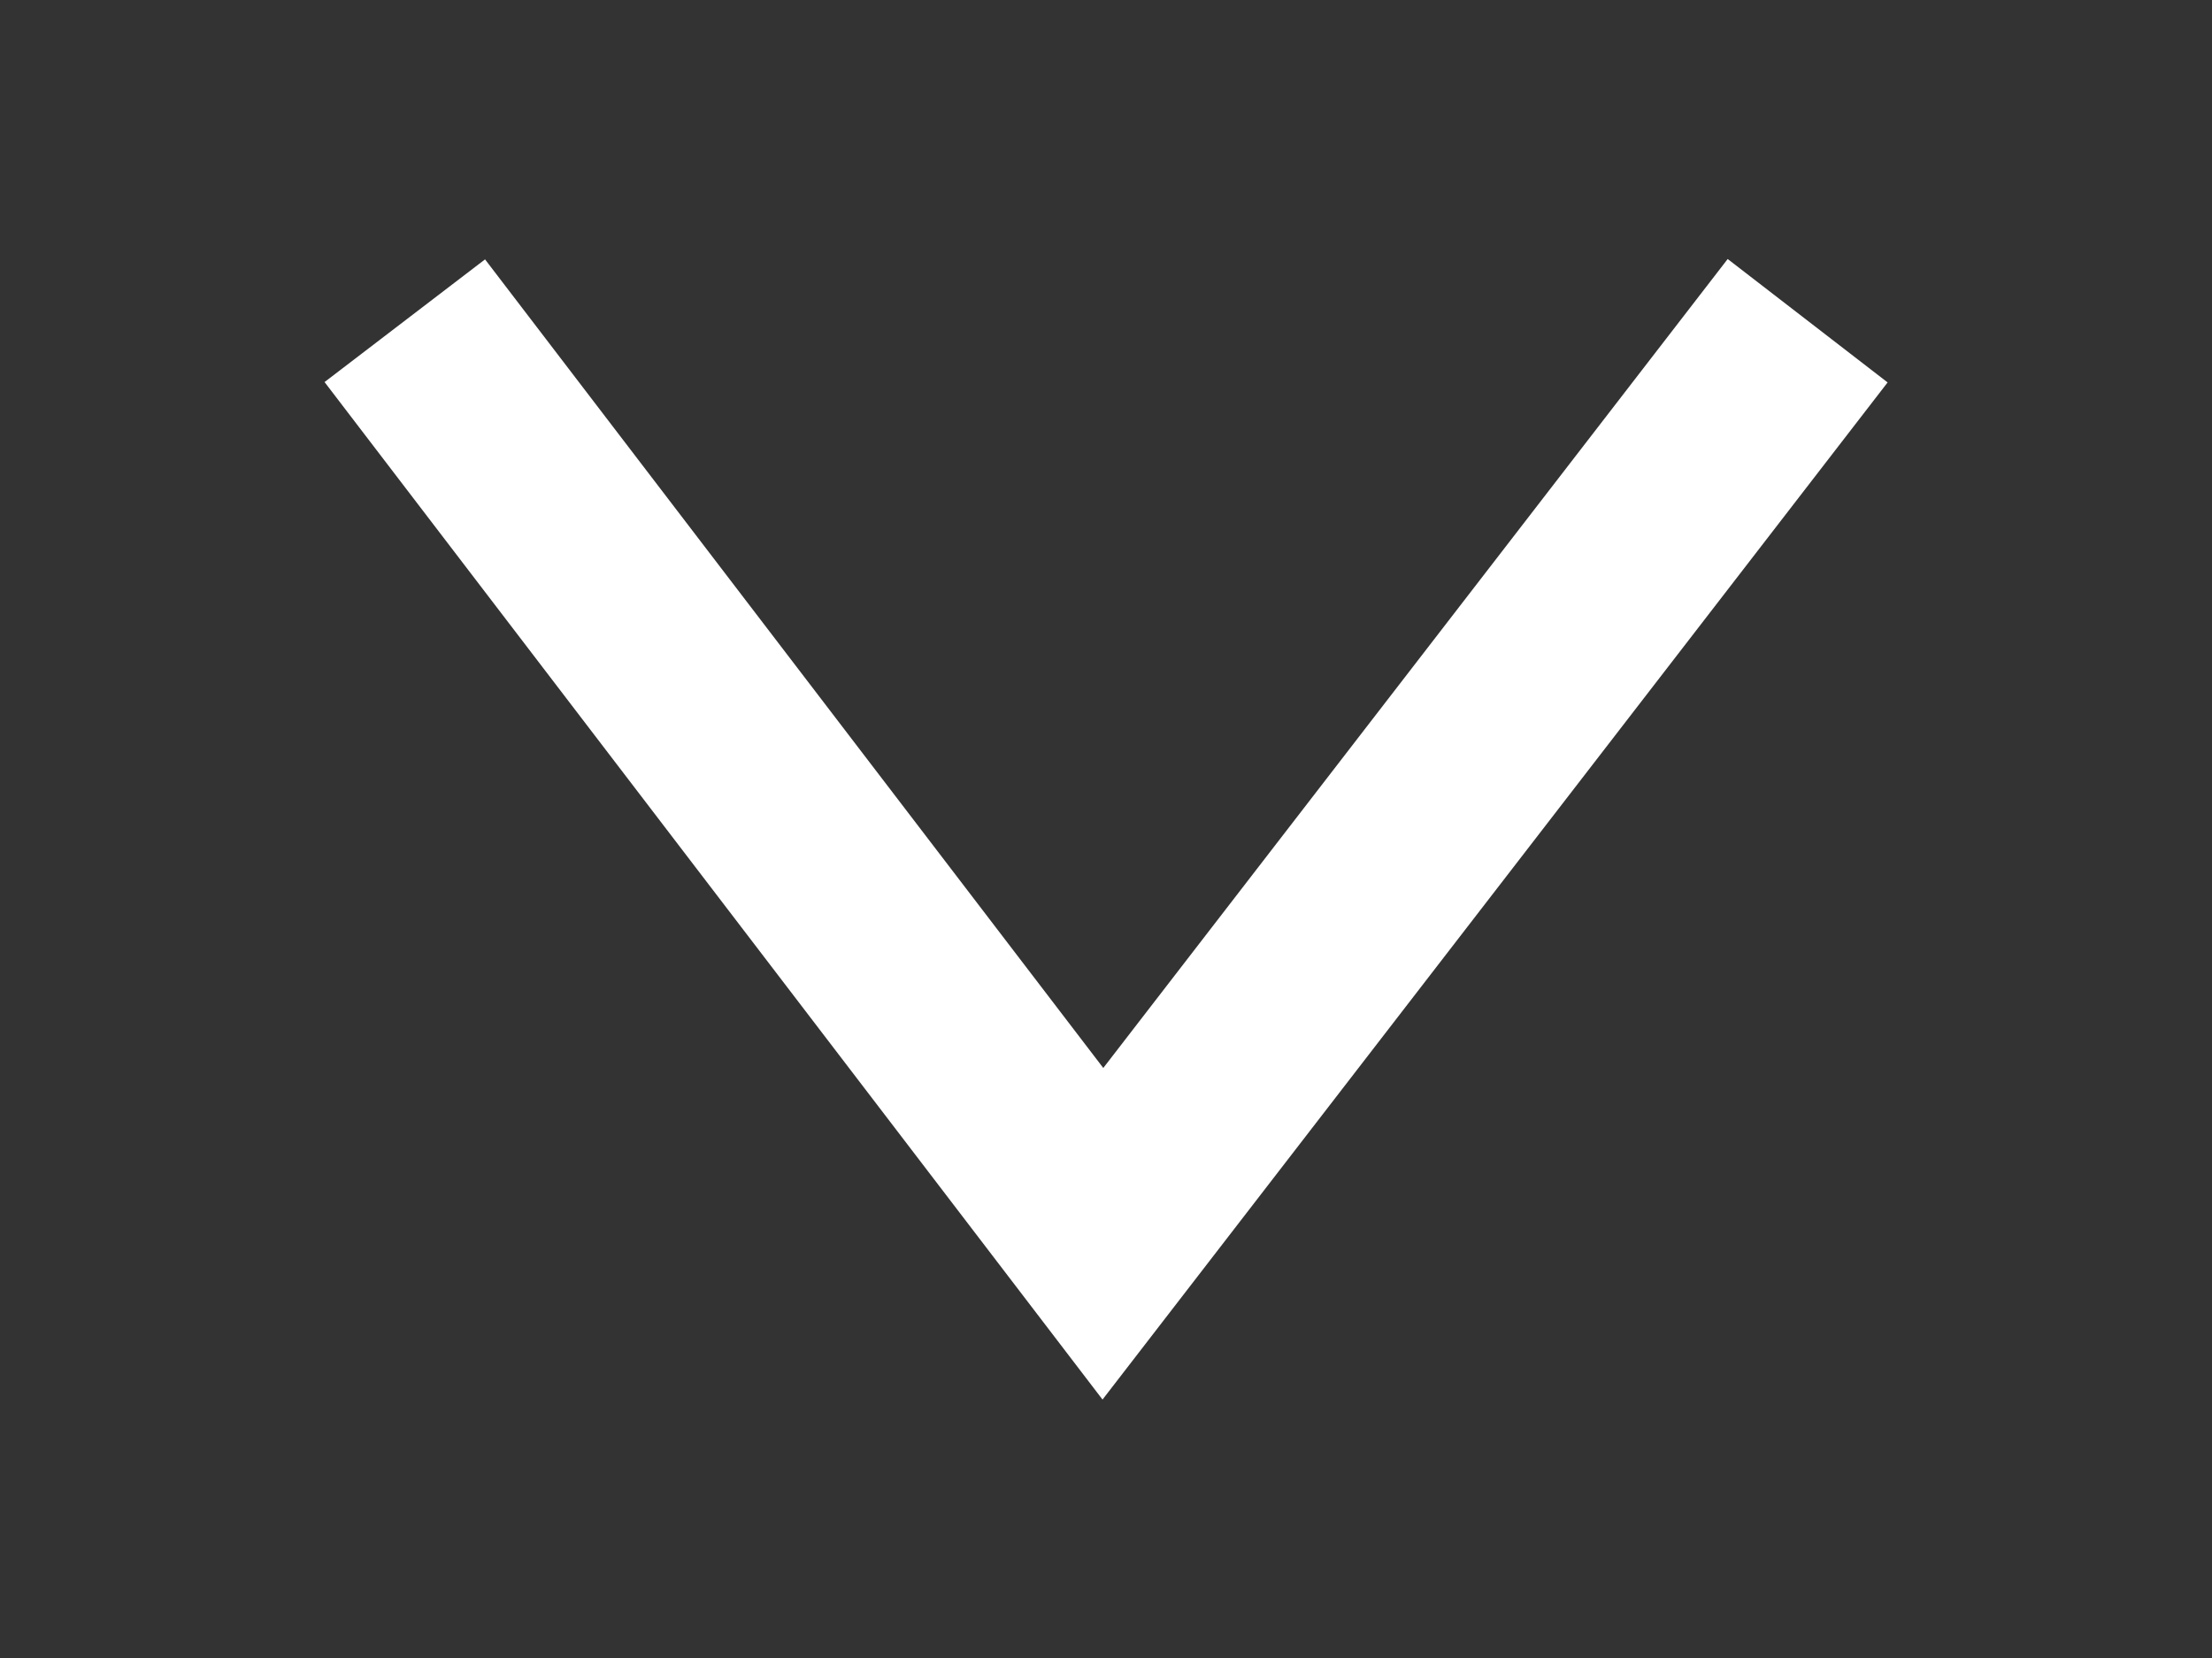 <?xml version="1.0" encoding="utf-8"?>
<!-- Generator: Adobe Illustrator 27.3.1, SVG Export Plug-In . SVG Version: 6.00 Build 0)  -->
<svg version="1.1" xmlns="http://www.w3.org/2000/svg" xmlns:xlink="http://www.w3.org/1999/xlink" x="0px" y="0px"
	 viewBox="0 0 500 374.9" style="enable-background:new 0 0 500 374.9;" xml:space="preserve">
<rect x="0" y="0" width="500" height="374.9" fill="#333333" stroke="none"/>
<style type="text/css">
	.st0{display:none;}
	.st1{display:inline;fill:#1B1B1B;}
	.st2{fill:none;stroke:#FFFFFF;stroke-width:45.662;stroke-miterlimit:10;}
</style>
<g id="Layer_1" class="st0">
	<rect class="st1" width="500" height="374.9"/>
</g>
<g id="Layer_2">
	<polyline class="st2" points="91.5,72.5 249.3,278.9 408.6,72.5 	"/>
</g>
</svg>

